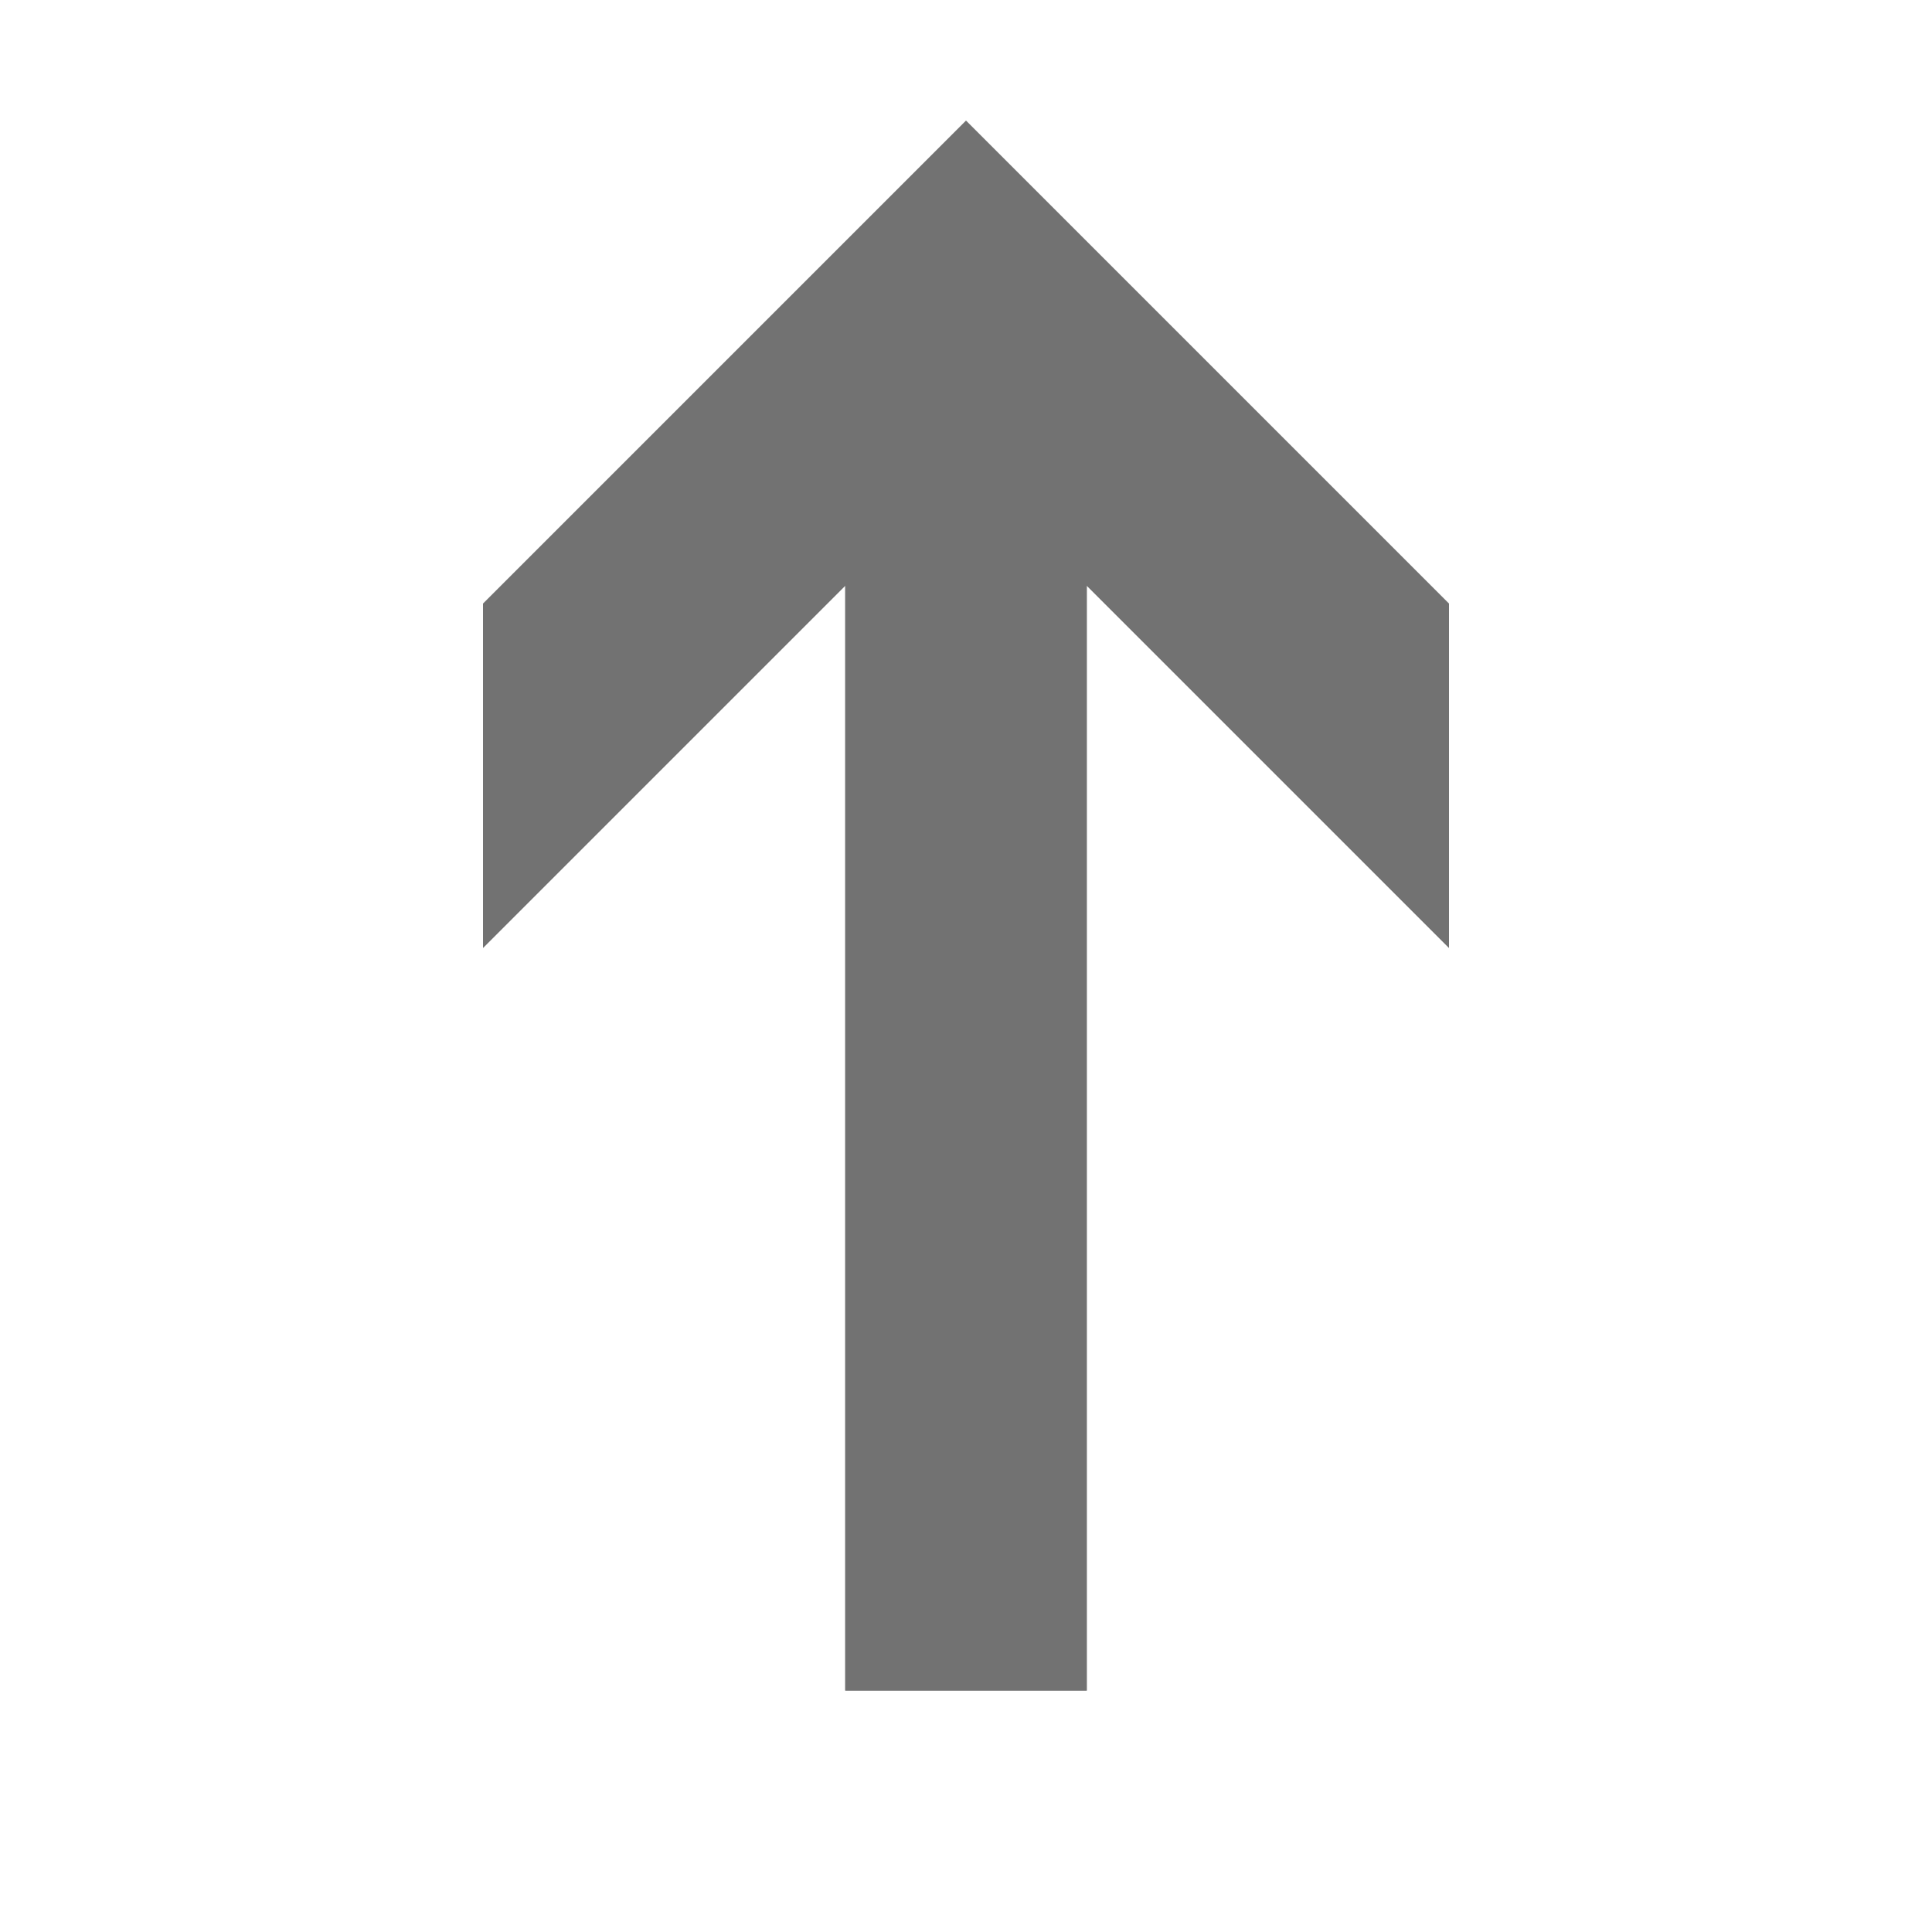 <?xml version="1.0" encoding="utf-8"?>
<!-- Generator: Adobe Illustrator 21.1.0, SVG Export Plug-In . SVG Version: 6.00 Build 0)  -->
<svg version="1.1" id="Layer_1" xmlns="http://www.w3.org/2000/svg" xmlns:xlink="http://www.w3.org/1999/xlink" x="0px" y="0px"
	 viewBox="0 0 32 32" style="enable-background:new 0 0 32 32;" xml:space="preserve">
<style type="text/css">
	.Black{fill:#727272;}
	.Yellow{fill:#FFB115;}
	.Blue{fill:#1177D7;}
	.Red{fill:#D11C1C;}
	.White{fill:#FFFFFF;}
	.Green{fill:#039C23;}
	.st0{fill:#727272;}
	.st1{opacity:0.5;}
	.st2{opacity:0.75;}
</style>
<g id="ArrowForward">
	<g>
		<polygon class="Black" points="24,10 16,2 8,10 8,15.7 14,9.7 14,28 18,28 18,9.7 24,15.7 		"/>
	</g>
	<g>
		<polygon class="Black" points="24,10 16,2 8,10 8,15.7 14,9.7 14,28 18,28 18,9.7 24,15.7 		"/>
	</g>
</g>
</svg>

